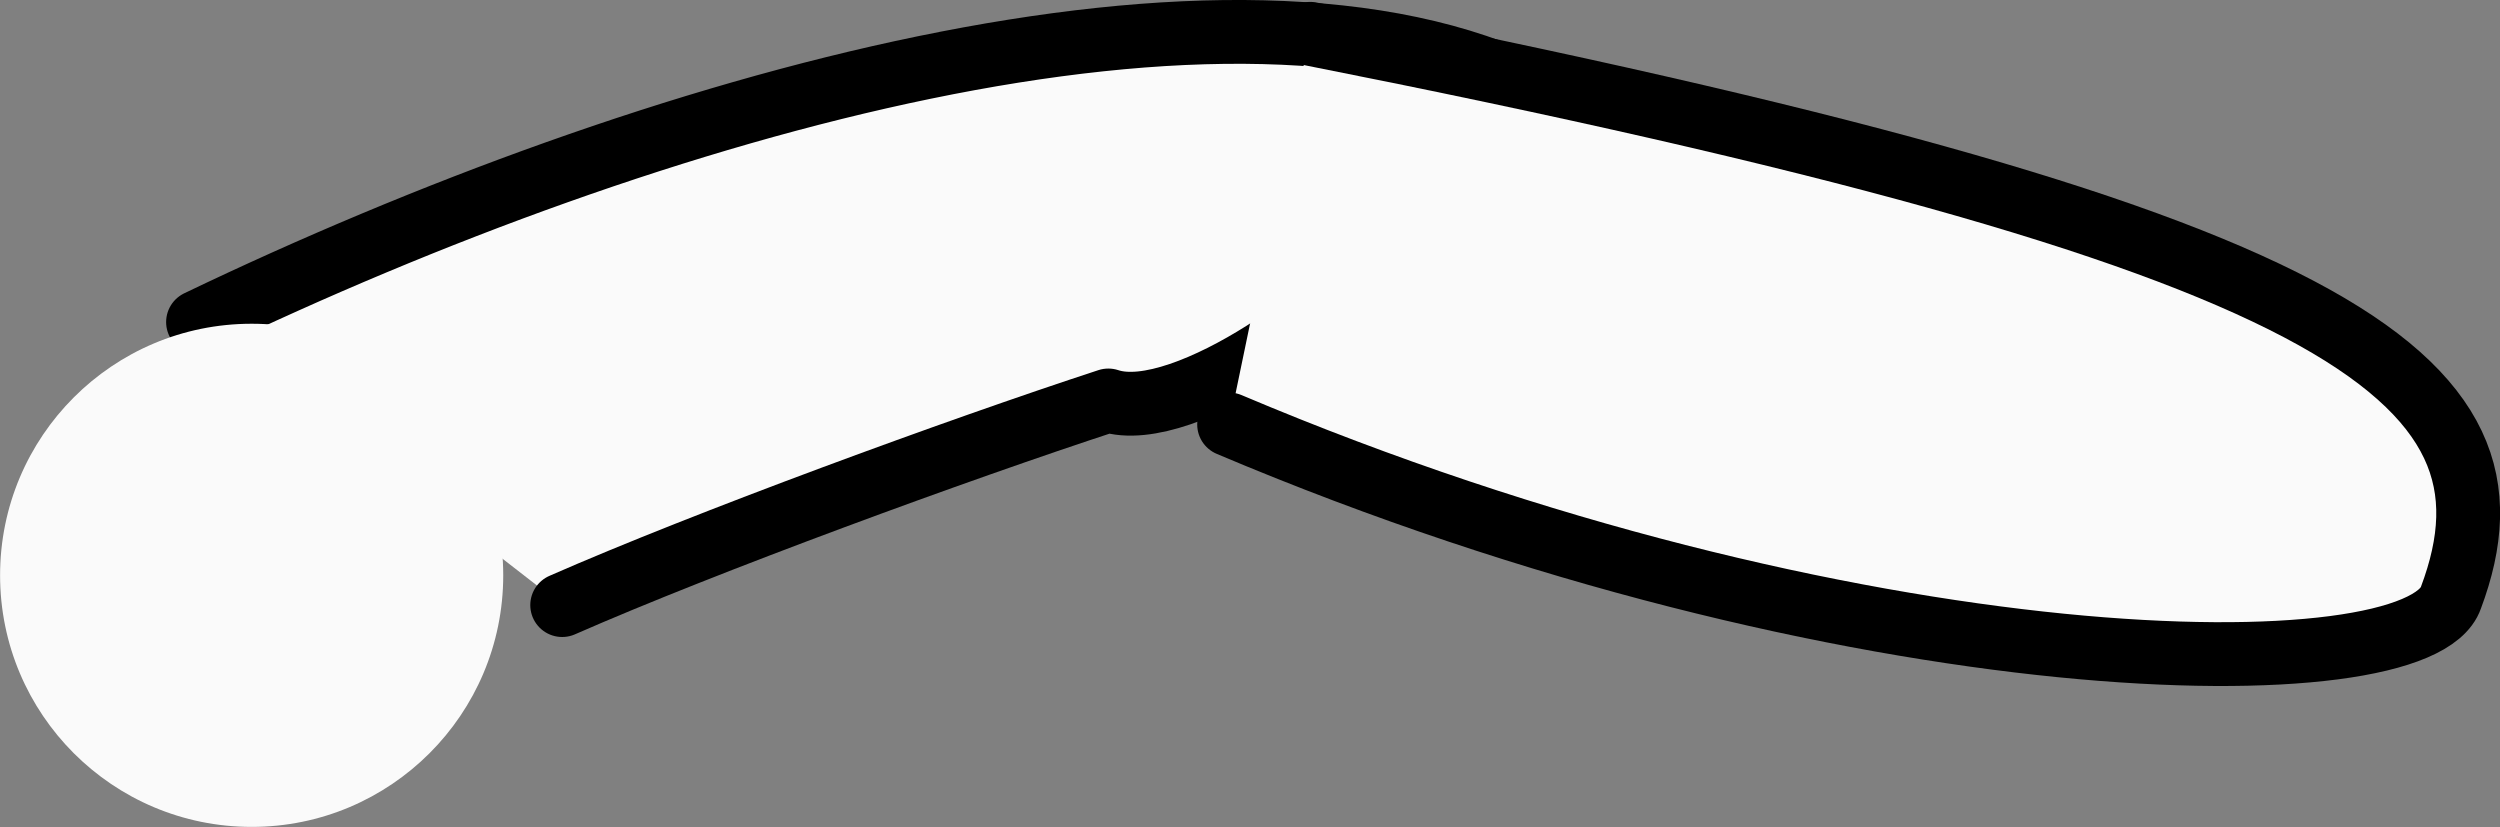 <svg version="1.1" xmlns="http://www.w3.org/2000/svg" xmlns:xlink="http://www.w3.org/1999/xlink" width="32.912" height="10.887" viewBox="0,0,32.912,10.887"><rect x="0" y="0" width="32.912" height="10.887" fill="#808080" stroke="none"/><g transform="translate(-237.439,-172.448)"><g data-paper-data="{&quot;isPaintingLayer&quot;:true}" fill="#fafafa" fill-rule="nonzero" stroke-miterlimit="10" stroke-dasharray="" stroke-dashoffset="0" style="mix-blend-mode: normal"><path d="M240.046,176.688c6,-2.881 13.631,-5.044 17.62,-3.041c0.196,0.216 -2.263,0.396 -2.275,2.215c-0.037,0.467 -2.358,2.195 -3.361,1.858c-1.99,0.651 -5.309,1.868 -7.19,2.694" data-paper-data="{&quot;origPos&quot;:null,&quot;origRot&quot;:0,&quot;index&quot;:null}" stroke="#000000" stroke-width="0.84" stroke-linecap="round" stroke-linejoin="round"/><path d="M254.688,172.893c13.591,2.688 16.111,4.502 15.017,7.423c-0.43,1.253 -7.902,1.185 -16.085,-2.28" data-paper-data="{&quot;origPos&quot;:null,&quot;origRot&quot;:0,&quot;index&quot;:null}" stroke="#000000" stroke-width="0.84" stroke-linecap="round" stroke-linejoin="round"/><path d="M240.752,176.71c1.829,0 3.312,1.483 3.312,3.312c0,1.829 -1.483,3.312 -3.312,3.312c-1.829,0 -3.312,-1.483 -3.312,-3.312c0,-1.829 1.483,-3.312 3.312,-3.312z" data-paper-data="{&quot;index&quot;:null}" stroke="none" stroke-width="0" stroke-linecap="butt" stroke-linejoin="miter"/></g></g></svg>